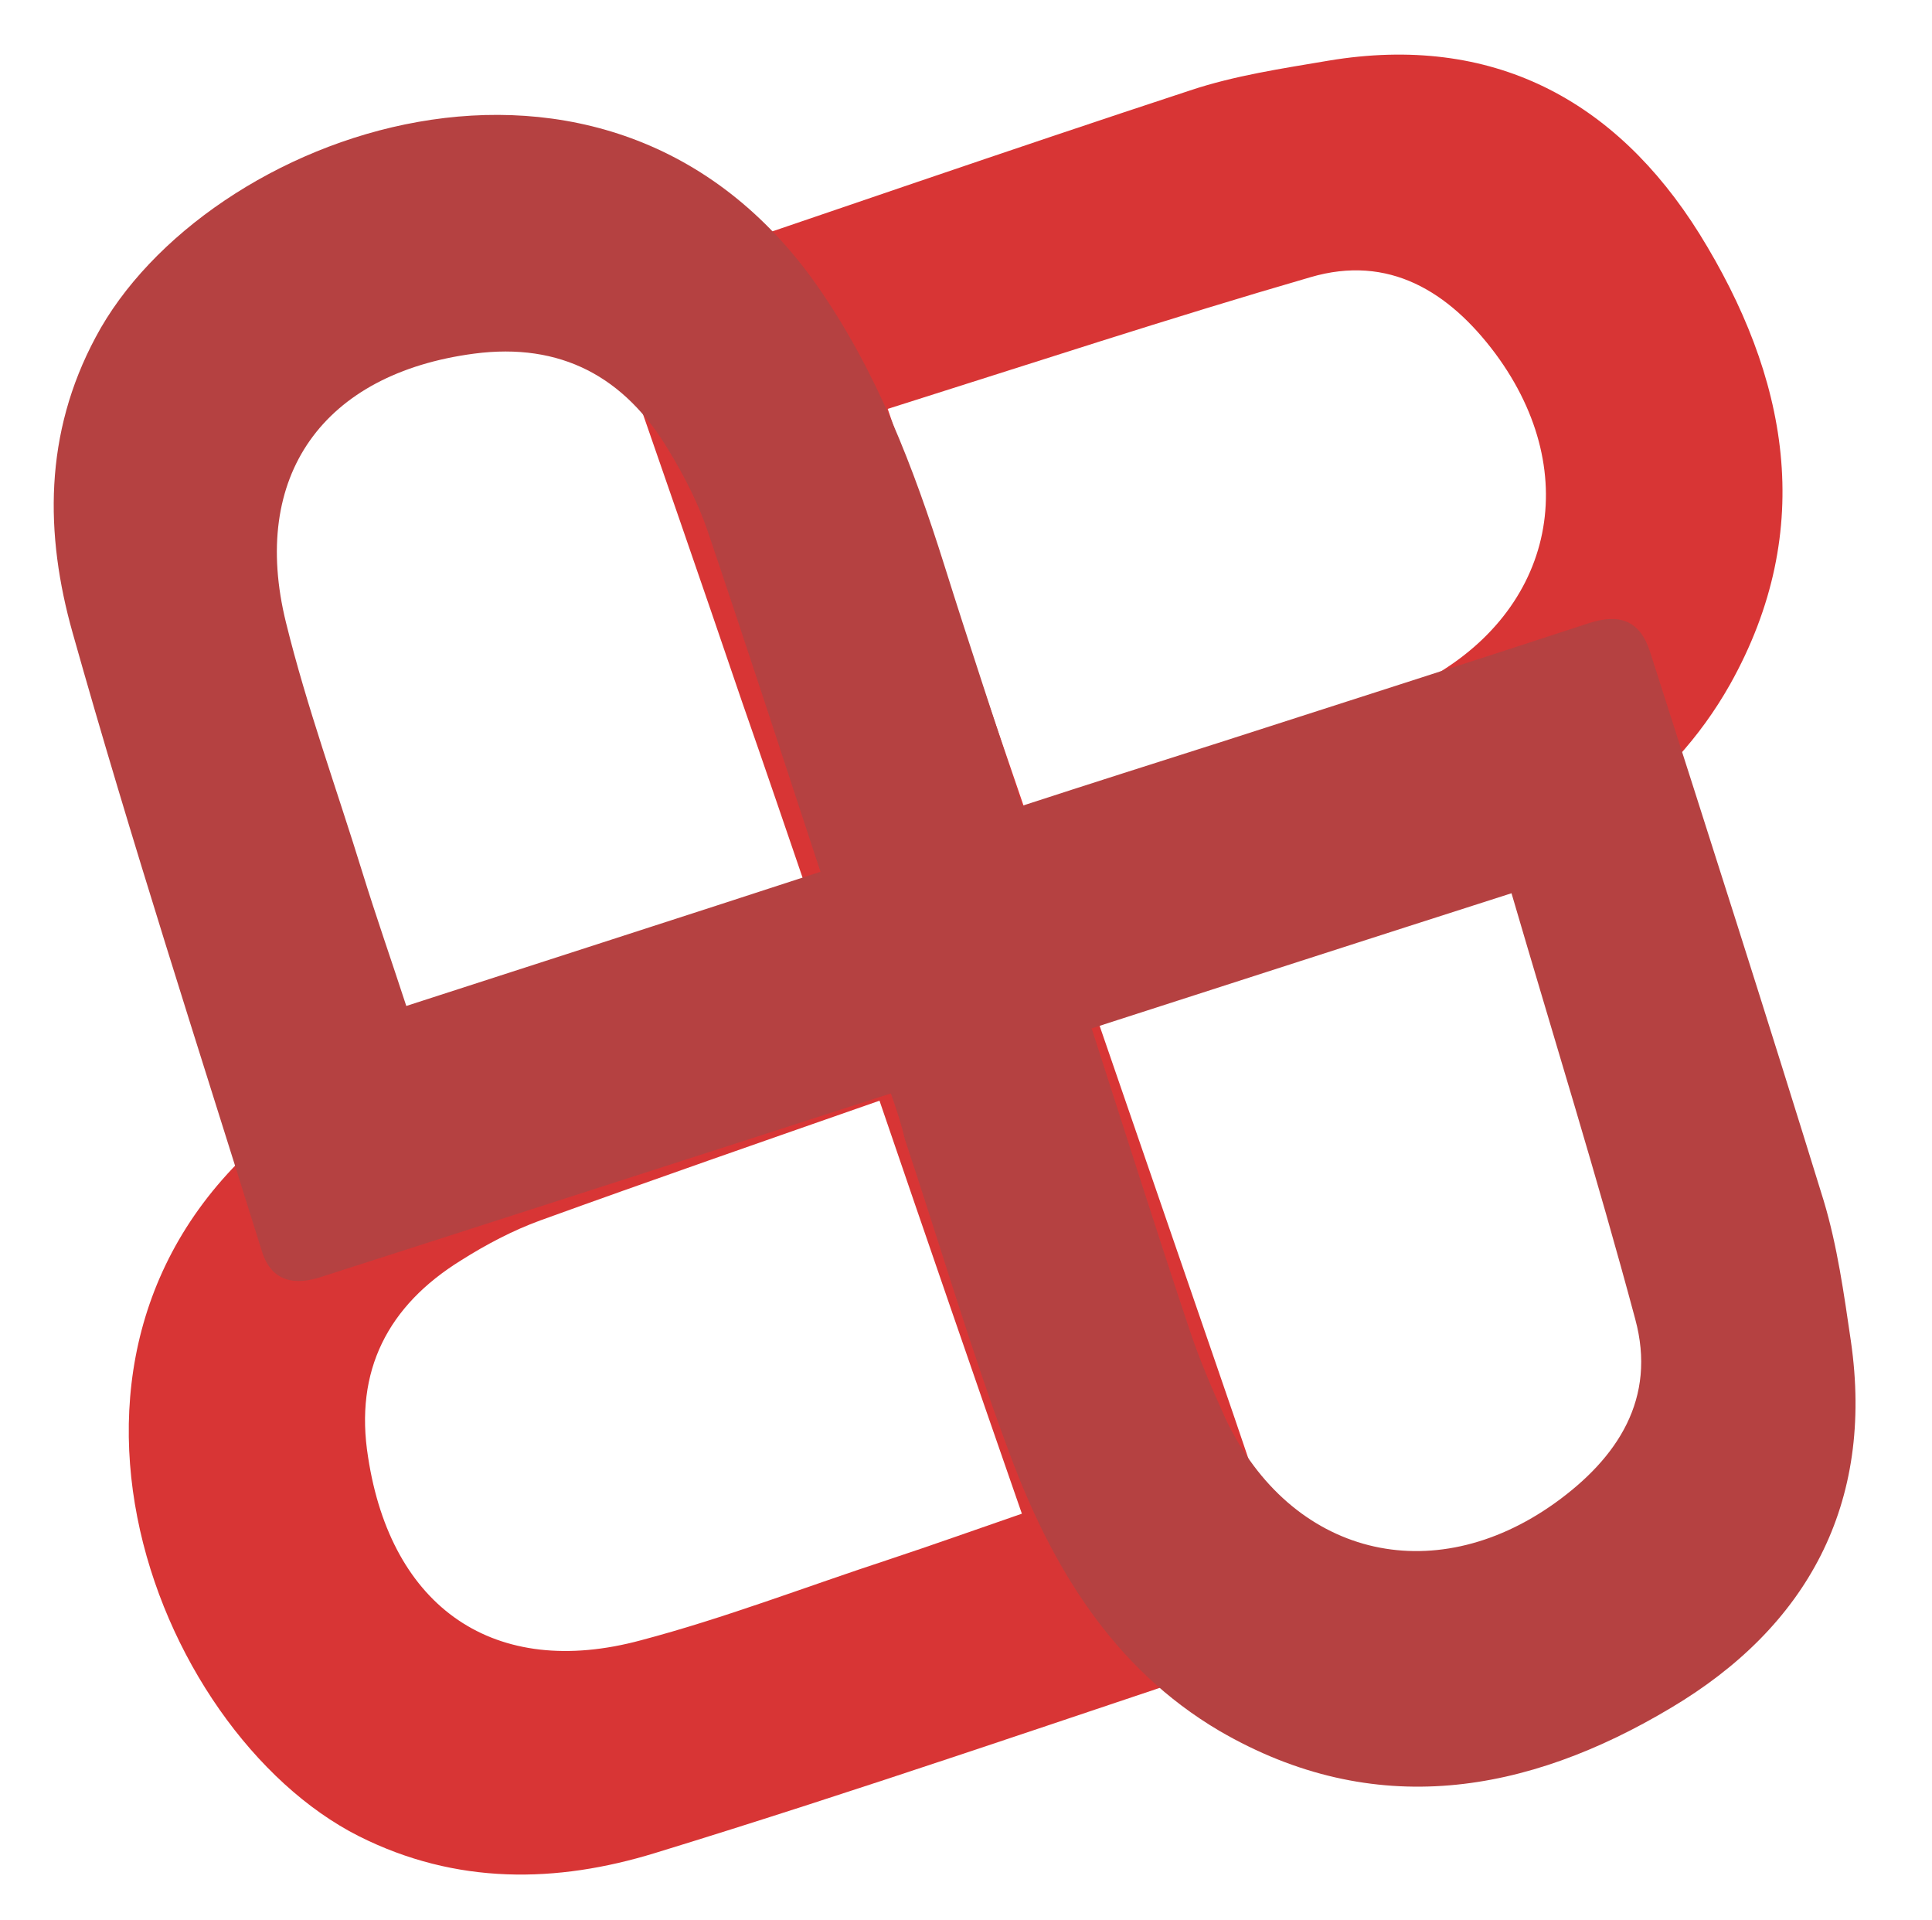 <?xml version="1.0" encoding="utf-8"?>
<!-- Generator: Adobe Illustrator 18.1.0, SVG Export Plug-In . SVG Version: 6.00 Build 0)  -->
<svg version="1.1"
	 id="svg11300" xmlns:rdf="http://www.w3.org/1999/02/22-rdf-syntax-ns#" xmlns:svg="http://www.w3.org/2000/svg" xmlns:sodipodi="http://sodipodi.sourceforge.net/DTD/sodipodi-0.dtd" xmlns:inkscape="http://www.inkscape.org/namespaces/inkscape" xmlns:dc="http://purl.org/dc/elements/1.1/" xmlns:cc="http://creativecommons.org/ns#" inkscape:export-xdpi="90.000000" inkscape:export-filename="/home/jimmac/Desktop/wi-fi.png" inkscape:export-ydpi="90.000000" inkscape:output_extension="org.inkscape.output.svg.inkscape" sodipodi:docname="channel_active.svg" sodipodi:version="0.32" inkscape:version="0.47 r22583"
	 xmlns="http://www.w3.org/2000/svg" xmlns:xlink="http://www.w3.org/1999/xlink" x="0px" y="0px" viewBox="0 58 612 608"
	 enable-background="new 0 58 612 608" xml:space="preserve">
<defs>
	
	
		<inkscape:perspective  sodipodi:type="inkscape:persp3d" inkscape:vp_x="-101.24563 : 73.280955 : 1" inkscape:vp_y="0 : 1079.027 : 0" id="perspective71" inkscape:vp_z="-35.893951 : 68.347858 : 1" inkscape:persp3d-origin="-86.936392 : 40.074385 : 1">
		</inkscape:perspective>
	
		<inkscape:perspective  sodipodi:type="inkscape:persp3d" inkscape:vp_x="0 : 0.5 : 1" inkscape:vp_y="0 : 1000 : 0" id="perspective3088" inkscape:vp_z="1 : 0.5 : 1" inkscape:persp3d-origin="0.5 : 0.33333333 : 1">
		</inkscape:perspective>
	
		<inkscape:perspective  sodipodi:type="inkscape:persp3d" inkscape:vp_x="0 : 0.5 : 1" inkscape:vp_y="0 : 1000 : 0" id="perspective10525" inkscape:vp_z="1 : 0.5 : 1" inkscape:persp3d-origin="0.5 : 0.33333333 : 1">
		</inkscape:perspective>
	
		<inkscape:perspective  sodipodi:type="inkscape:persp3d" inkscape:vp_x="0 : 0.5 : 1" inkscape:vp_y="0 : 1000 : 0" id="perspective10848" inkscape:vp_z="1 : 0.5 : 1" inkscape:persp3d-origin="0.5 : 0.33333333 : 1">
		</inkscape:perspective>
	
		<inkscape:perspective  sodipodi:type="inkscape:persp3d" inkscape:vp_x="0 : 0.5 : 1" inkscape:vp_y="0 : 1000 : 0" id="perspective10886" inkscape:vp_z="1 : 0.5 : 1" inkscape:persp3d-origin="0.5 : 0.33333333 : 1">
		</inkscape:perspective>
</defs>
<sodipodi:namedview  stroke="#ef2929" fill="#eeeeec" inkscape:zoom="5.7134228" borderopacity="0.255" inkscape:cx="6.7746272" bordercolor="#666666" pagecolor="#ffffff" inkscape:cy="35.178315" showgrid="false" id="base" inkscape:snap-global="false" inkscape:document-units="px" inkscape:pageopacity="0.0" inkscape:pageshadow="2" inkscape:current-layer="layer1" inkscape:window-width="1280" inkscape:window-height="968" inkscape:window-x="-4" inkscape:window-y="-4" inkscape:showpageshadow="false" inkscape:grid-bbox="true" inkscape:window-maximized="1">
	</sodipodi:namedview>
<g id="layer2" inkscape:label="cross" inkscape:groupmode="layer" display="none">
</g>
<g>
	<path fill="none" d="M707.6,387.1C525.7,505.9,343.3,624.6,161.2,743.3C73.5,608.5-14.4,473.9-102.3,338.8
		C79.6,220.1,261.8,101.6,444.1-17.3C531.8,117.5,619.7,252.3,707.6,387.1z M348.3,382.8c5.7-2,9.9-3.4,14.3-5
		c33.1-11.5,66.6-22.2,99.3-35.1c35.4-13.9,67.3-33.8,86.6-68c27.6-49.2,18.1-97.7-9.7-142.8c-26.5-42.5-65.9-63.4-117.4-54.8
		c-14.9,2.5-29.9,4.8-44.1,9.5c-57.8,19-115.1,38.7-172.8,58.4c-9.9,3.4-12,9.9-8.8,19.7c13.3,38.5,26.5,77.1,39.9,115.6
		c7,20.6,14.1,41.3,21.5,62.5c-26,9.1-51,17.7-75.9,26.3c-30.8,10.4-60.7,22.4-87.4,41.7c-94.5,68.7-45.1,195.3,20.4,228.6
		c31,15.7,62.8,14.9,93.8,5.4c65.3-19.9,129.9-42.1,194.6-63.9c9.5-3.2,10.7-10.4,7.7-19.3c-8.4-24.2-16.5-48.5-24.9-72.9
		C372.8,454,360.8,419.1,348.3,382.8z"/>
	<path fill="#D83535" d="M348.3,382.8c12.5,36.3,24.5,71.1,36.5,106c8.4,24.2,16.5,48.7,24.9,72.9c3.2,8.8,1.8,16.1-7.7,19.3
		c-64.8,21.5-129.3,43.9-194.6,63.9c-31,9.5-62.8,10.2-93.8-5.4C48.2,606.4-1.2,479.5,93.3,410.9c26.8-19.5,56.6-31.2,87.4-41.7
		c24.9-8.4,49.9-17.3,75.9-26.3c-7.3-21.3-14.3-41.9-21.5-62.5c-13.1-38.5-26.5-77.1-39.9-115.6c-3.4-9.5-1.2-16.3,8.8-19.7
		c57.6-19.5,115-39.4,172.8-58.4c14.3-4.8,29.4-7,44.1-9.5c51.7-8.6,90.8,12.3,117.4,54.8c28,45.1,37.4,93.4,9.7,142.8
		c-19.3,34.2-51.2,54.2-86.6,68c-32.6,12.9-66.1,23.6-99.3,35.1C358.3,379.4,353.9,380.7,348.3,382.8z M326.5,319.8
		c32.8-11.3,63.9-21.8,94.7-32.8c9.5-3.4,18.8-7.7,28-12.3c42.6-21.5,53-66.2,24.5-104.7c-14.7-19.7-33.8-31.5-58.6-24.2
		c-44.5,12.9-88.6,27.4-133.9,41.7C296.7,232.6,311.4,275.7,326.5,319.8z M278.6,406.6c-36.9,12.9-72.3,25.2-107.4,37.9
		c-8.8,3.2-17.3,7.7-25.2,12.7c-23.1,14.3-33.8,34.9-29.4,62.3c7.3,47.8,40.1,70.5,86.4,58c26.5-7,52.4-17,78.6-25.6
		c13.9-4.6,27.6-9.5,42.1-14.5C308.4,493.4,293.7,450.8,278.6,406.6z"/>
	<path fill="none" d="M326.5,319.8c-15.1-44.1-30-87.2-45.5-132.1c45.5-14.3,89.5-28.8,133.9-41.7c24.9-7.3,44.1,4.6,58.6,24.2
		c28.6,38.5,18.1,83.2-24.5,104.7c-9.1,4.6-18.3,8.8-28,12.3C390.5,298.1,359.4,308.5,326.5,319.8z"/>
	<path fill="none" d="M278.6,406.6c15.1,44.1,30,86.8,44.9,130.5c-14.7,5-28.4,9.9-42.1,14.5c-26,8.8-51.9,18.6-78.6,25.6
		c-46.2,12.5-79.1-10.4-86.4-58c-4.3-27.4,6.3-48.1,29.4-62.3c7.9-5,16.5-9.5,25.2-12.7C206.3,431.5,241.6,419.5,278.6,406.6z"/>
</g>
<path fill="#B54141" d="M282.2,404.3c-36.5,11.8-71.6,23.1-106.7,34.4c-24.4,7.9-48.9,15.7-73.4,23.6c-8.8,3-16.1,1.6-19.1-7.9
	c-20.4-65.3-41.5-130.3-60-196c-8.8-31.2-9.1-63,7.3-93.6C64.7,100,192.2,53.1,259,148.7c18.8,27,30.4,57.4,40.1,88.2
	c7.9,25.2,16.3,50.1,24.7,76.3c21.5-7,42.3-13.6,63-20.2c38.7-12.5,77.7-24.9,116.4-37.6c9.7-3.2,16.3-1,19.5,9.1
	c18.6,58,37.1,115.8,55,173.8c4.3,14.3,6.4,29.4,8.6,44.4c7.5,51.7-13.9,90.6-57,116.2c-45.5,27.2-94,35.8-143,7.3
	c-33.8-19.9-53.2-52.1-66.4-87.6c-12.3-32.8-22.2-66.6-33.3-99.9C285.6,414.3,284.2,410,282.2,404.3z M345.8,383.7
	c10.7,33.1,20.6,64.4,31,95.4c3.2,9.7,7.3,19.1,11.5,28.4c20.6,43.1,65.3,54.4,104.3,26.5c19.9-14.3,32.2-33.1,25.4-58.2
	c-12-44.8-25.8-89.1-39.2-134.9C433.5,355.4,390.2,369.4,345.8,383.7z M259.9,334.1c-12.3-37.4-23.8-72.7-35.8-108.1
	c-3-8.8-7.5-17.5-12.3-25.4c-13.9-23.3-34.2-34.2-61.6-30.6c-47.8,6.3-71.1,38.7-59.6,85.2c6.6,26.8,16.1,52.8,24.2,79.1
	c4.3,13.9,9.1,27.6,13.9,42.3C172.5,362.4,215.5,348.6,259.9,334.1z"/>
</svg>
